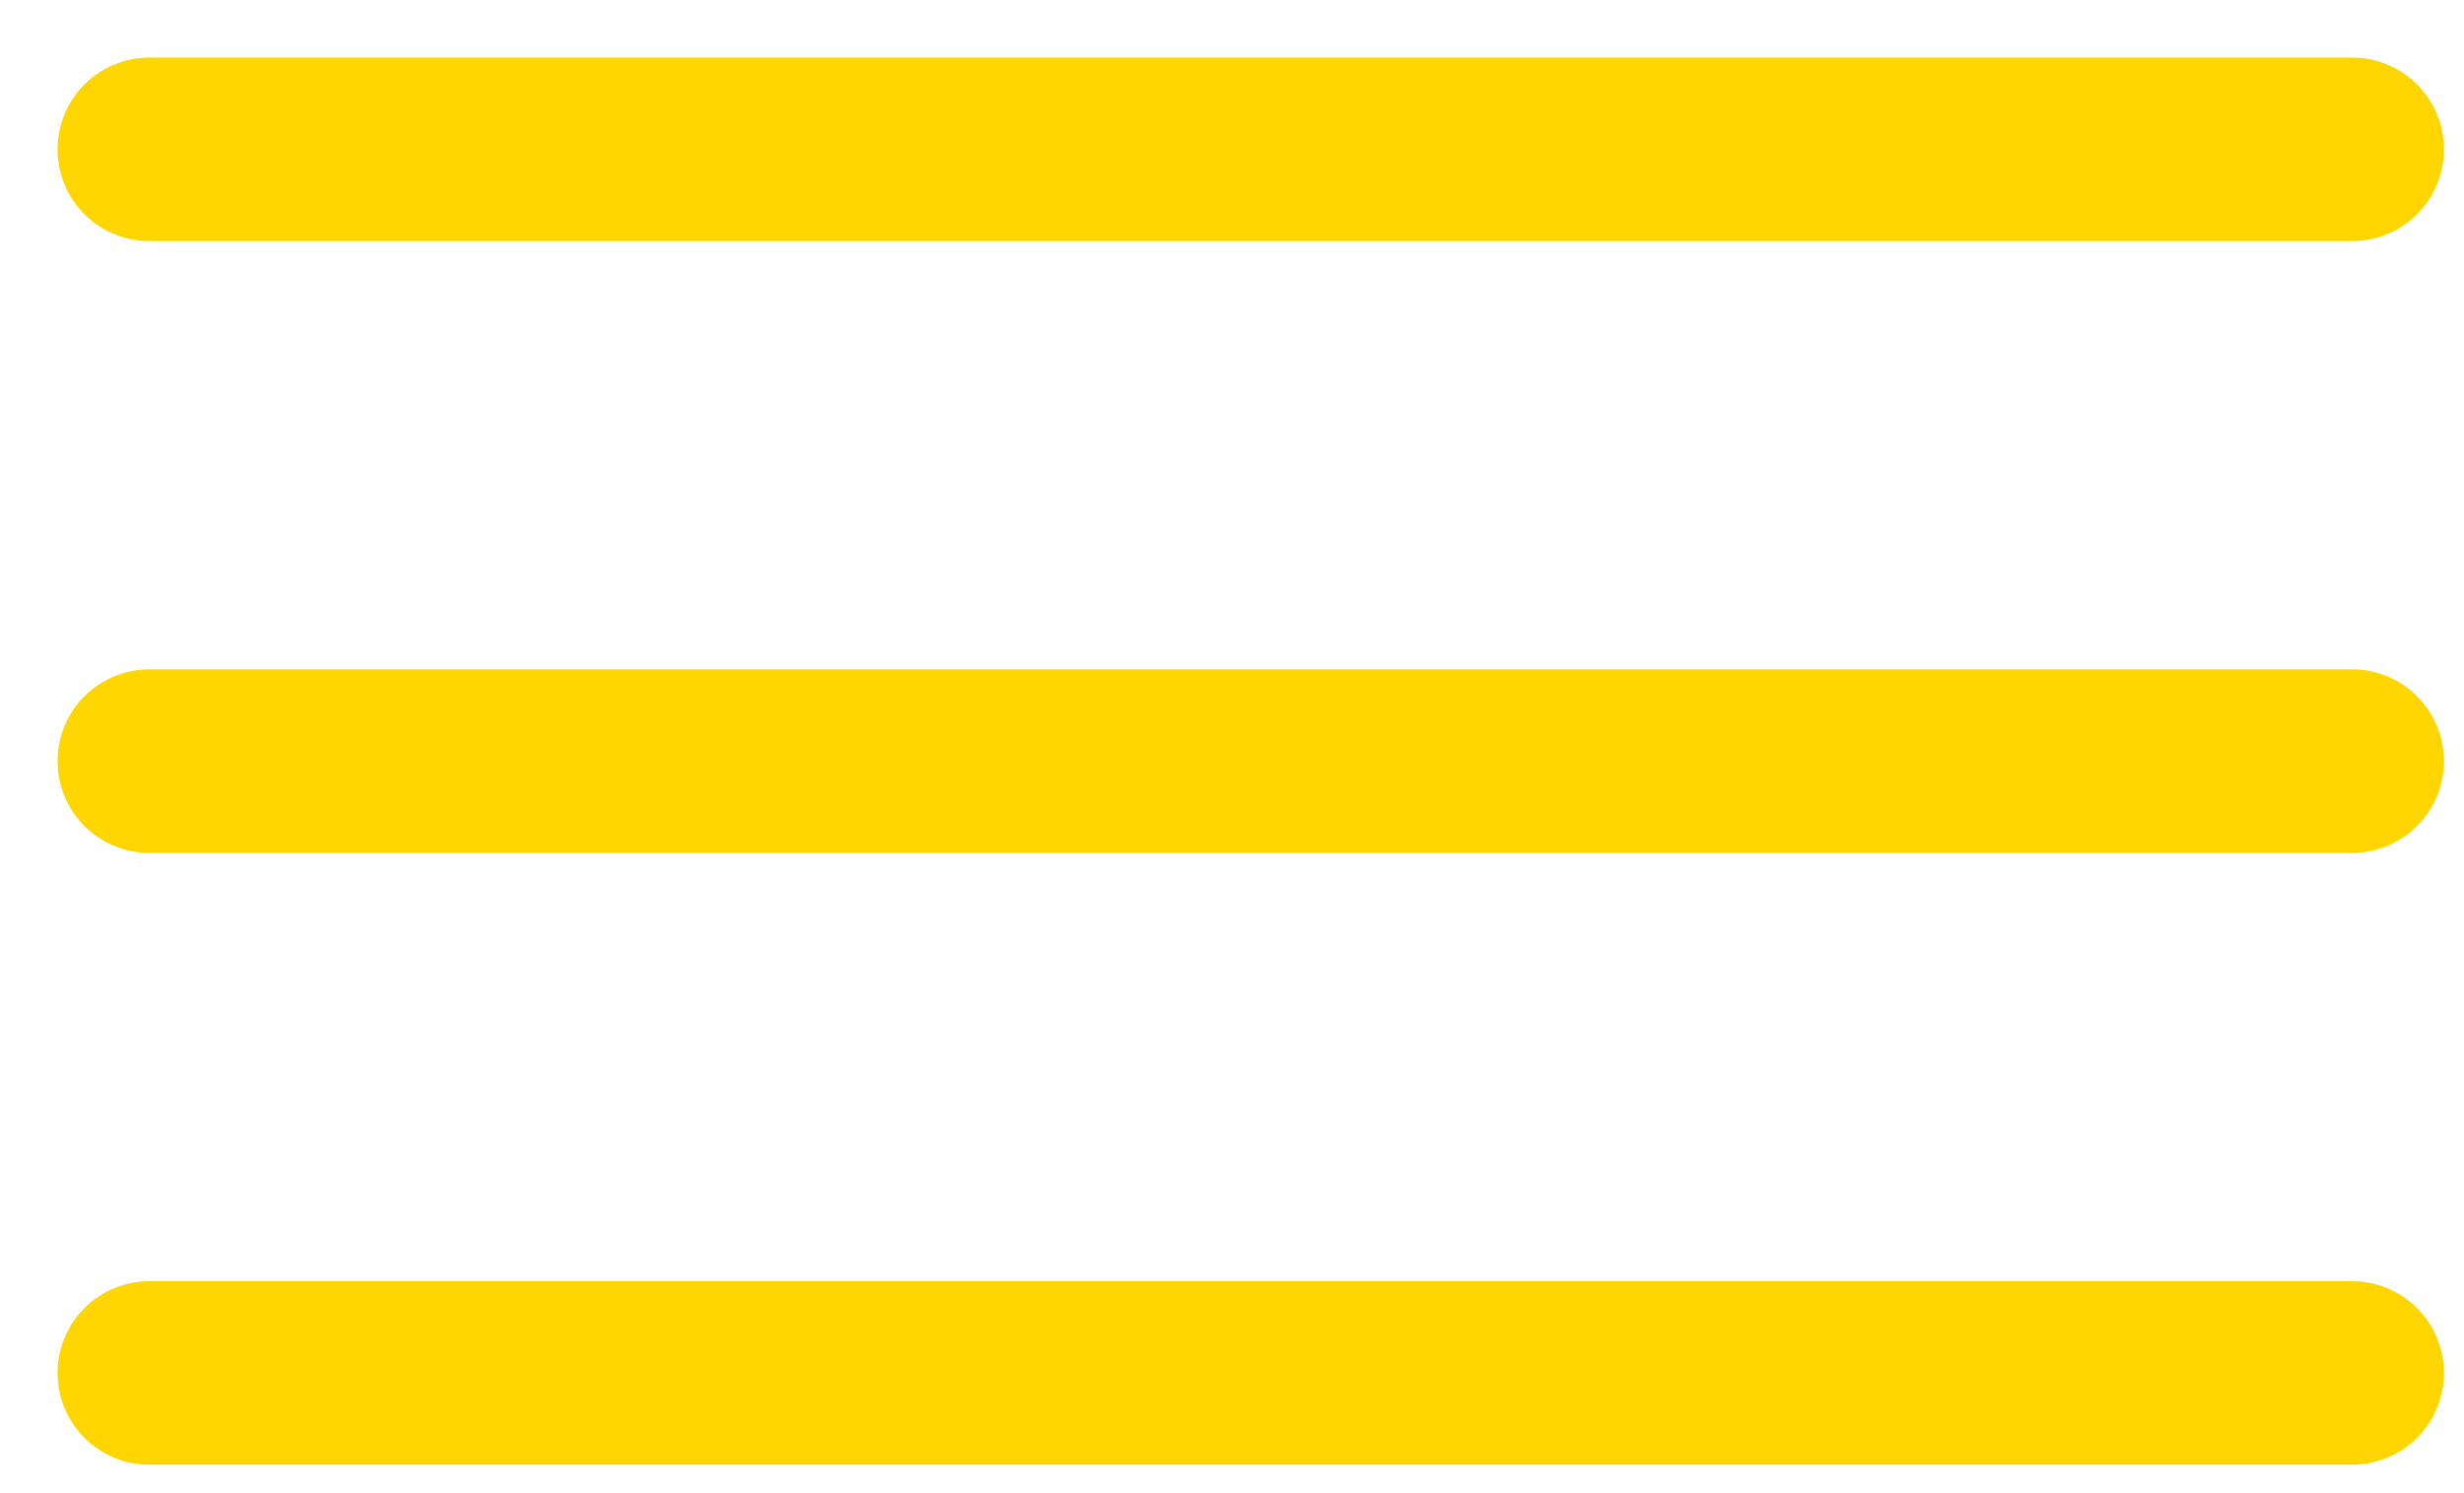 <svg width="33" height="20" viewBox="0 0 33 20" fill="none" xmlns="http://www.w3.org/2000/svg">
<path d="M2 2H31.502" stroke="#FFD600" stroke-width="2.458" stroke-linecap="round"/>
<path d="M2 10.195H31.502" stroke="#FFD600" stroke-width="2.458" stroke-linecap="round"/>
<path d="M2 18.39H31.502" stroke="#FFD600" stroke-width="2.458" stroke-linecap="round"/>
</svg>
